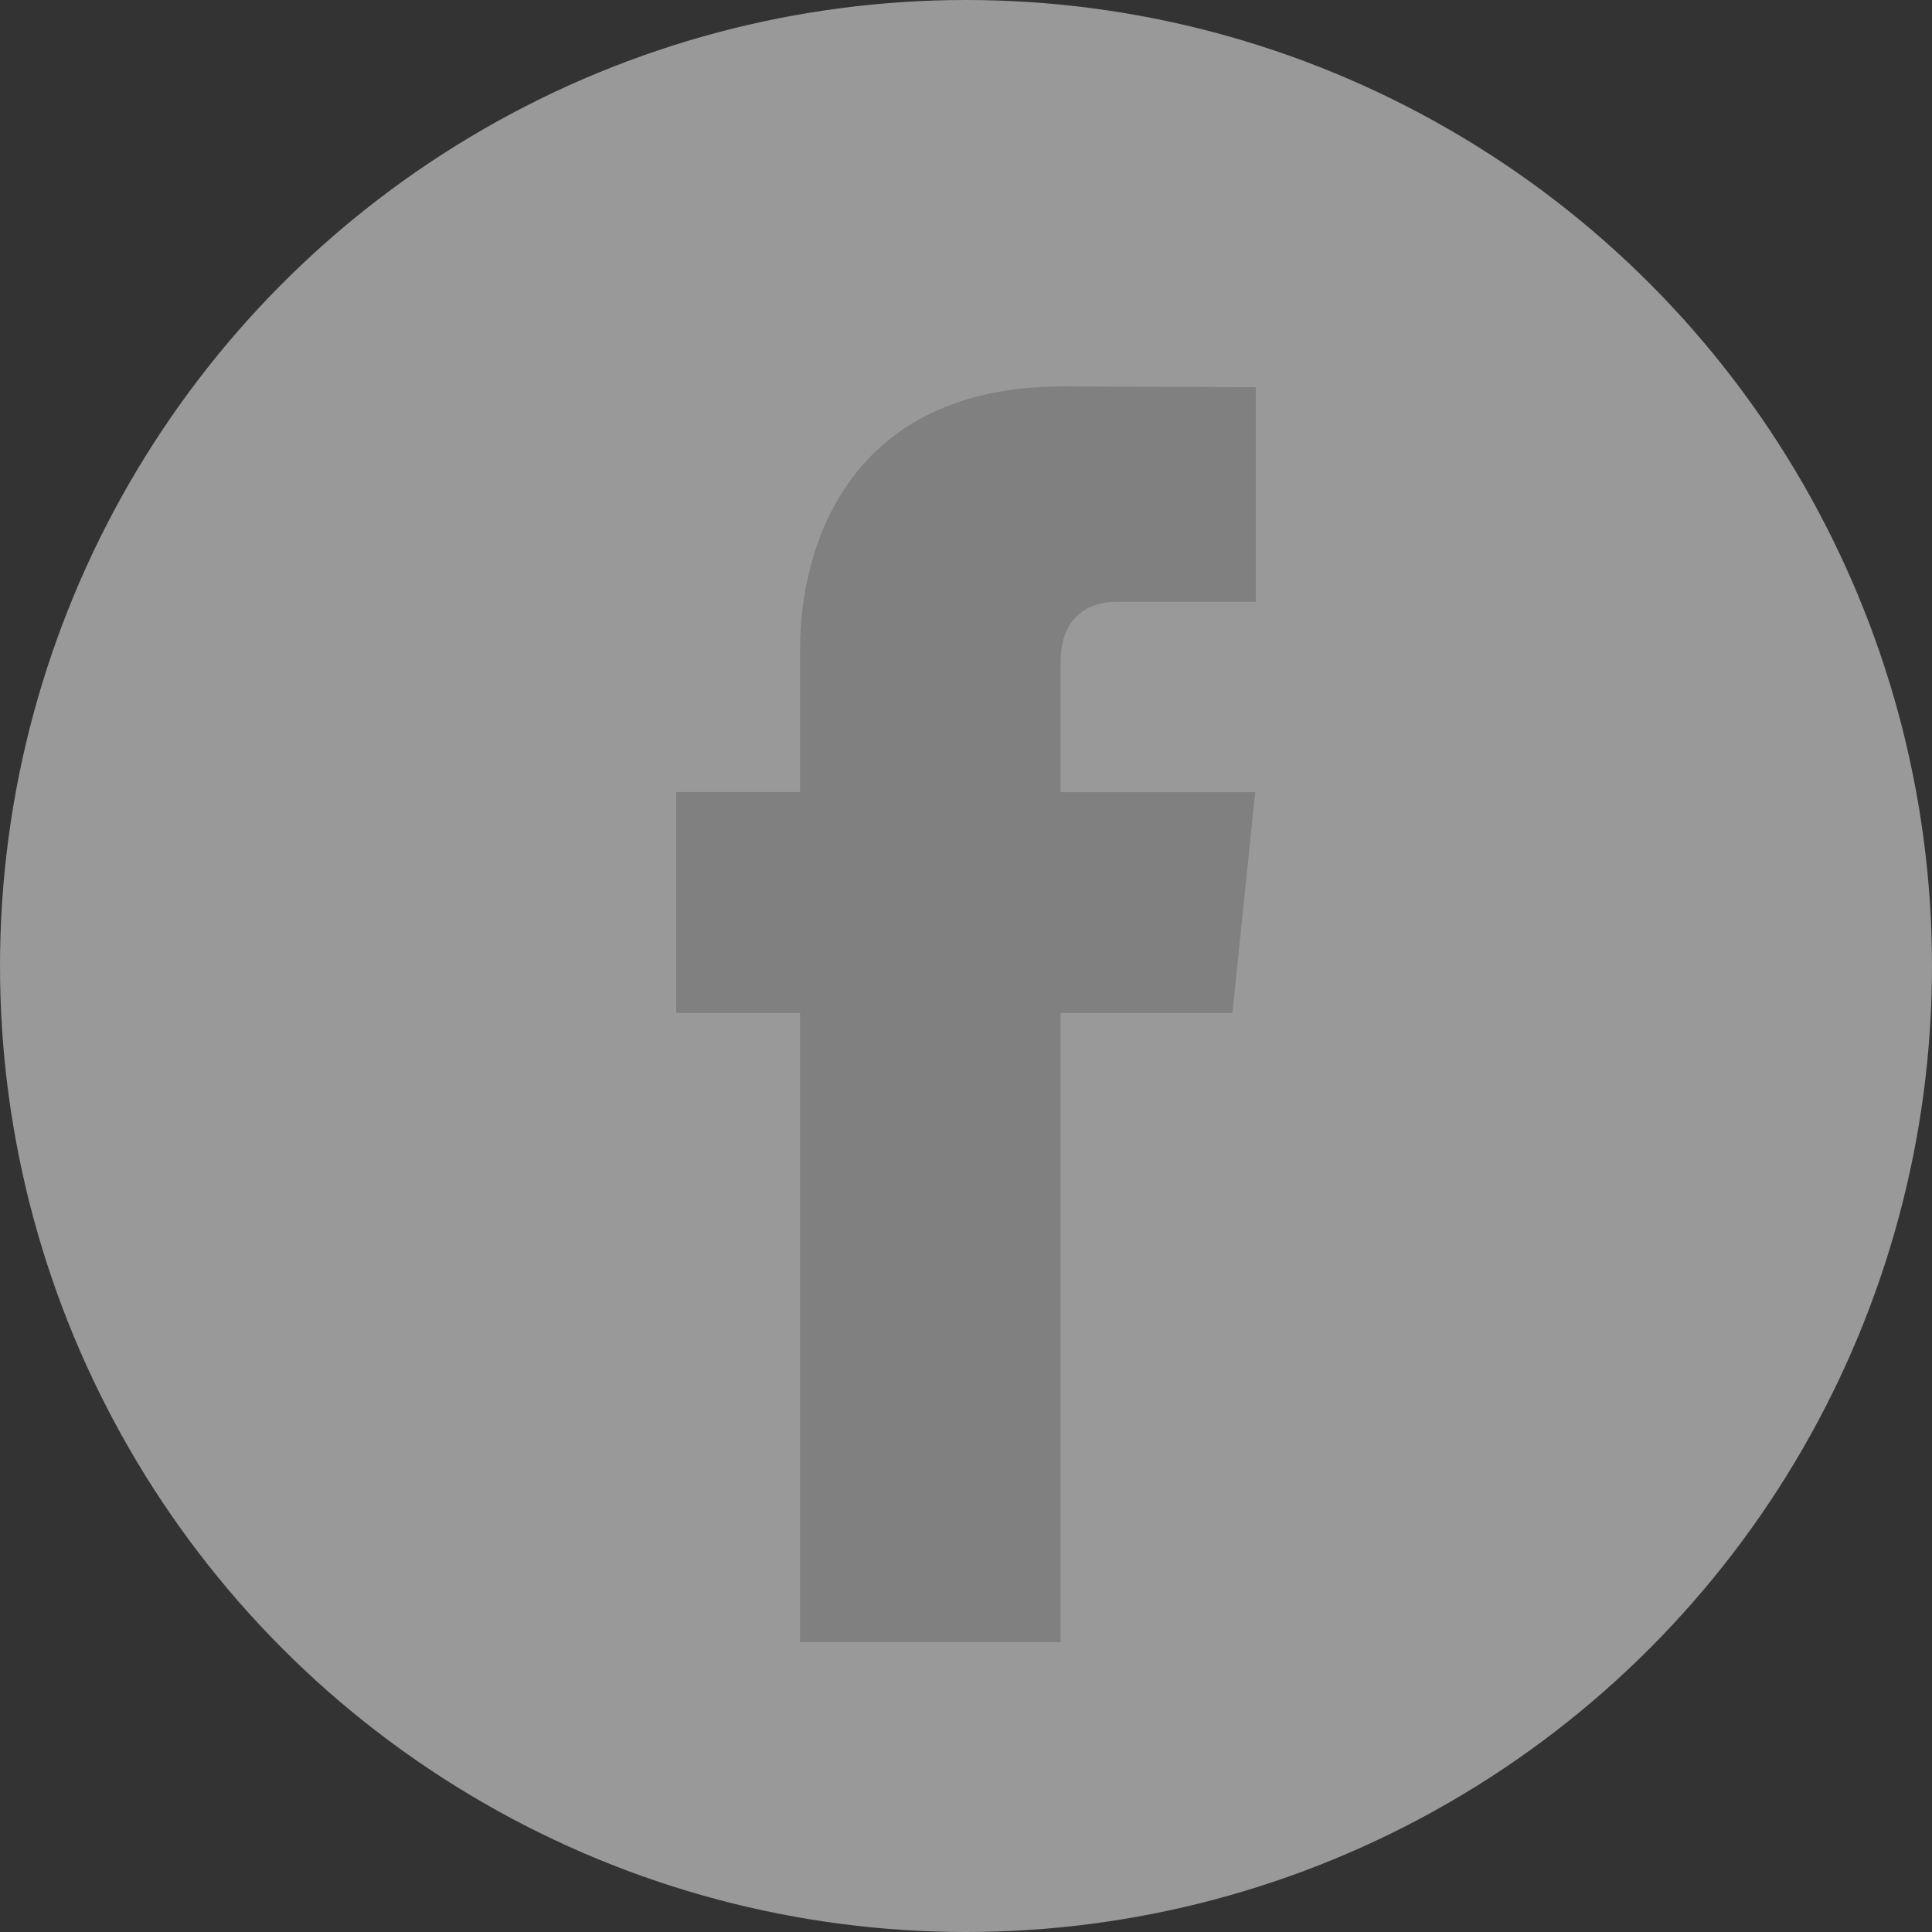 <?xml version="1.0" encoding="UTF-8"?>
<svg width="20px" height="20px" viewBox="0 0 20 20" version="1.1" xmlns="http://www.w3.org/2000/svg" xmlns:xlink="http://www.w3.org/1999/xlink">
    <rect x="0" y="0" width="20" height="20" fill="#333333" stroke="none"/>
    <!-- Generator: Sketch 57.1 (83088) - https://sketch.com -->
    <title>Facebook</title>
    <desc>Created with Sketch.</desc>
    <g id="Talent-Request-2" stroke="none" stroke-width="1" fill="none" fill-rule="evenodd" >
        <g id="2---Position-Request-17-Copy" transform="translate(-740, -880)" fill-rule="nonzero">
            <g id="Footer" transform="translate(0, 840)">
                <g id="Content" transform="translate(141, 26)">
                    <g id="Social-Media" transform="translate(539, 14)">
                        <g id="Facebook" transform="translate(60, 0)">
                            <circle id="Oval" fill="#FFFFFF" opacity="0.5" cx="10" cy="10" r="10"></circle>
                            <path d="M12.758,10.487 L10.979,10.487 L10.979,17 L8.282,17 L8.282,10.487 L7,10.487 L7,8.199 L8.282,8.199 L8.282,6.718 C8.282,5.658 8.786,4 11.003,4 L13,4.008 L13,6.23 L11.551,6.23 C11.313,6.23 10.979,6.349 10.979,6.854 L10.979,8.201 L12.994,8.201 L12.758,10.487 Z" id="Shape" fill="gray"></path>
                        </g>
                    </g>
                </g>
            </g>
        </g>
    </g>
</svg>